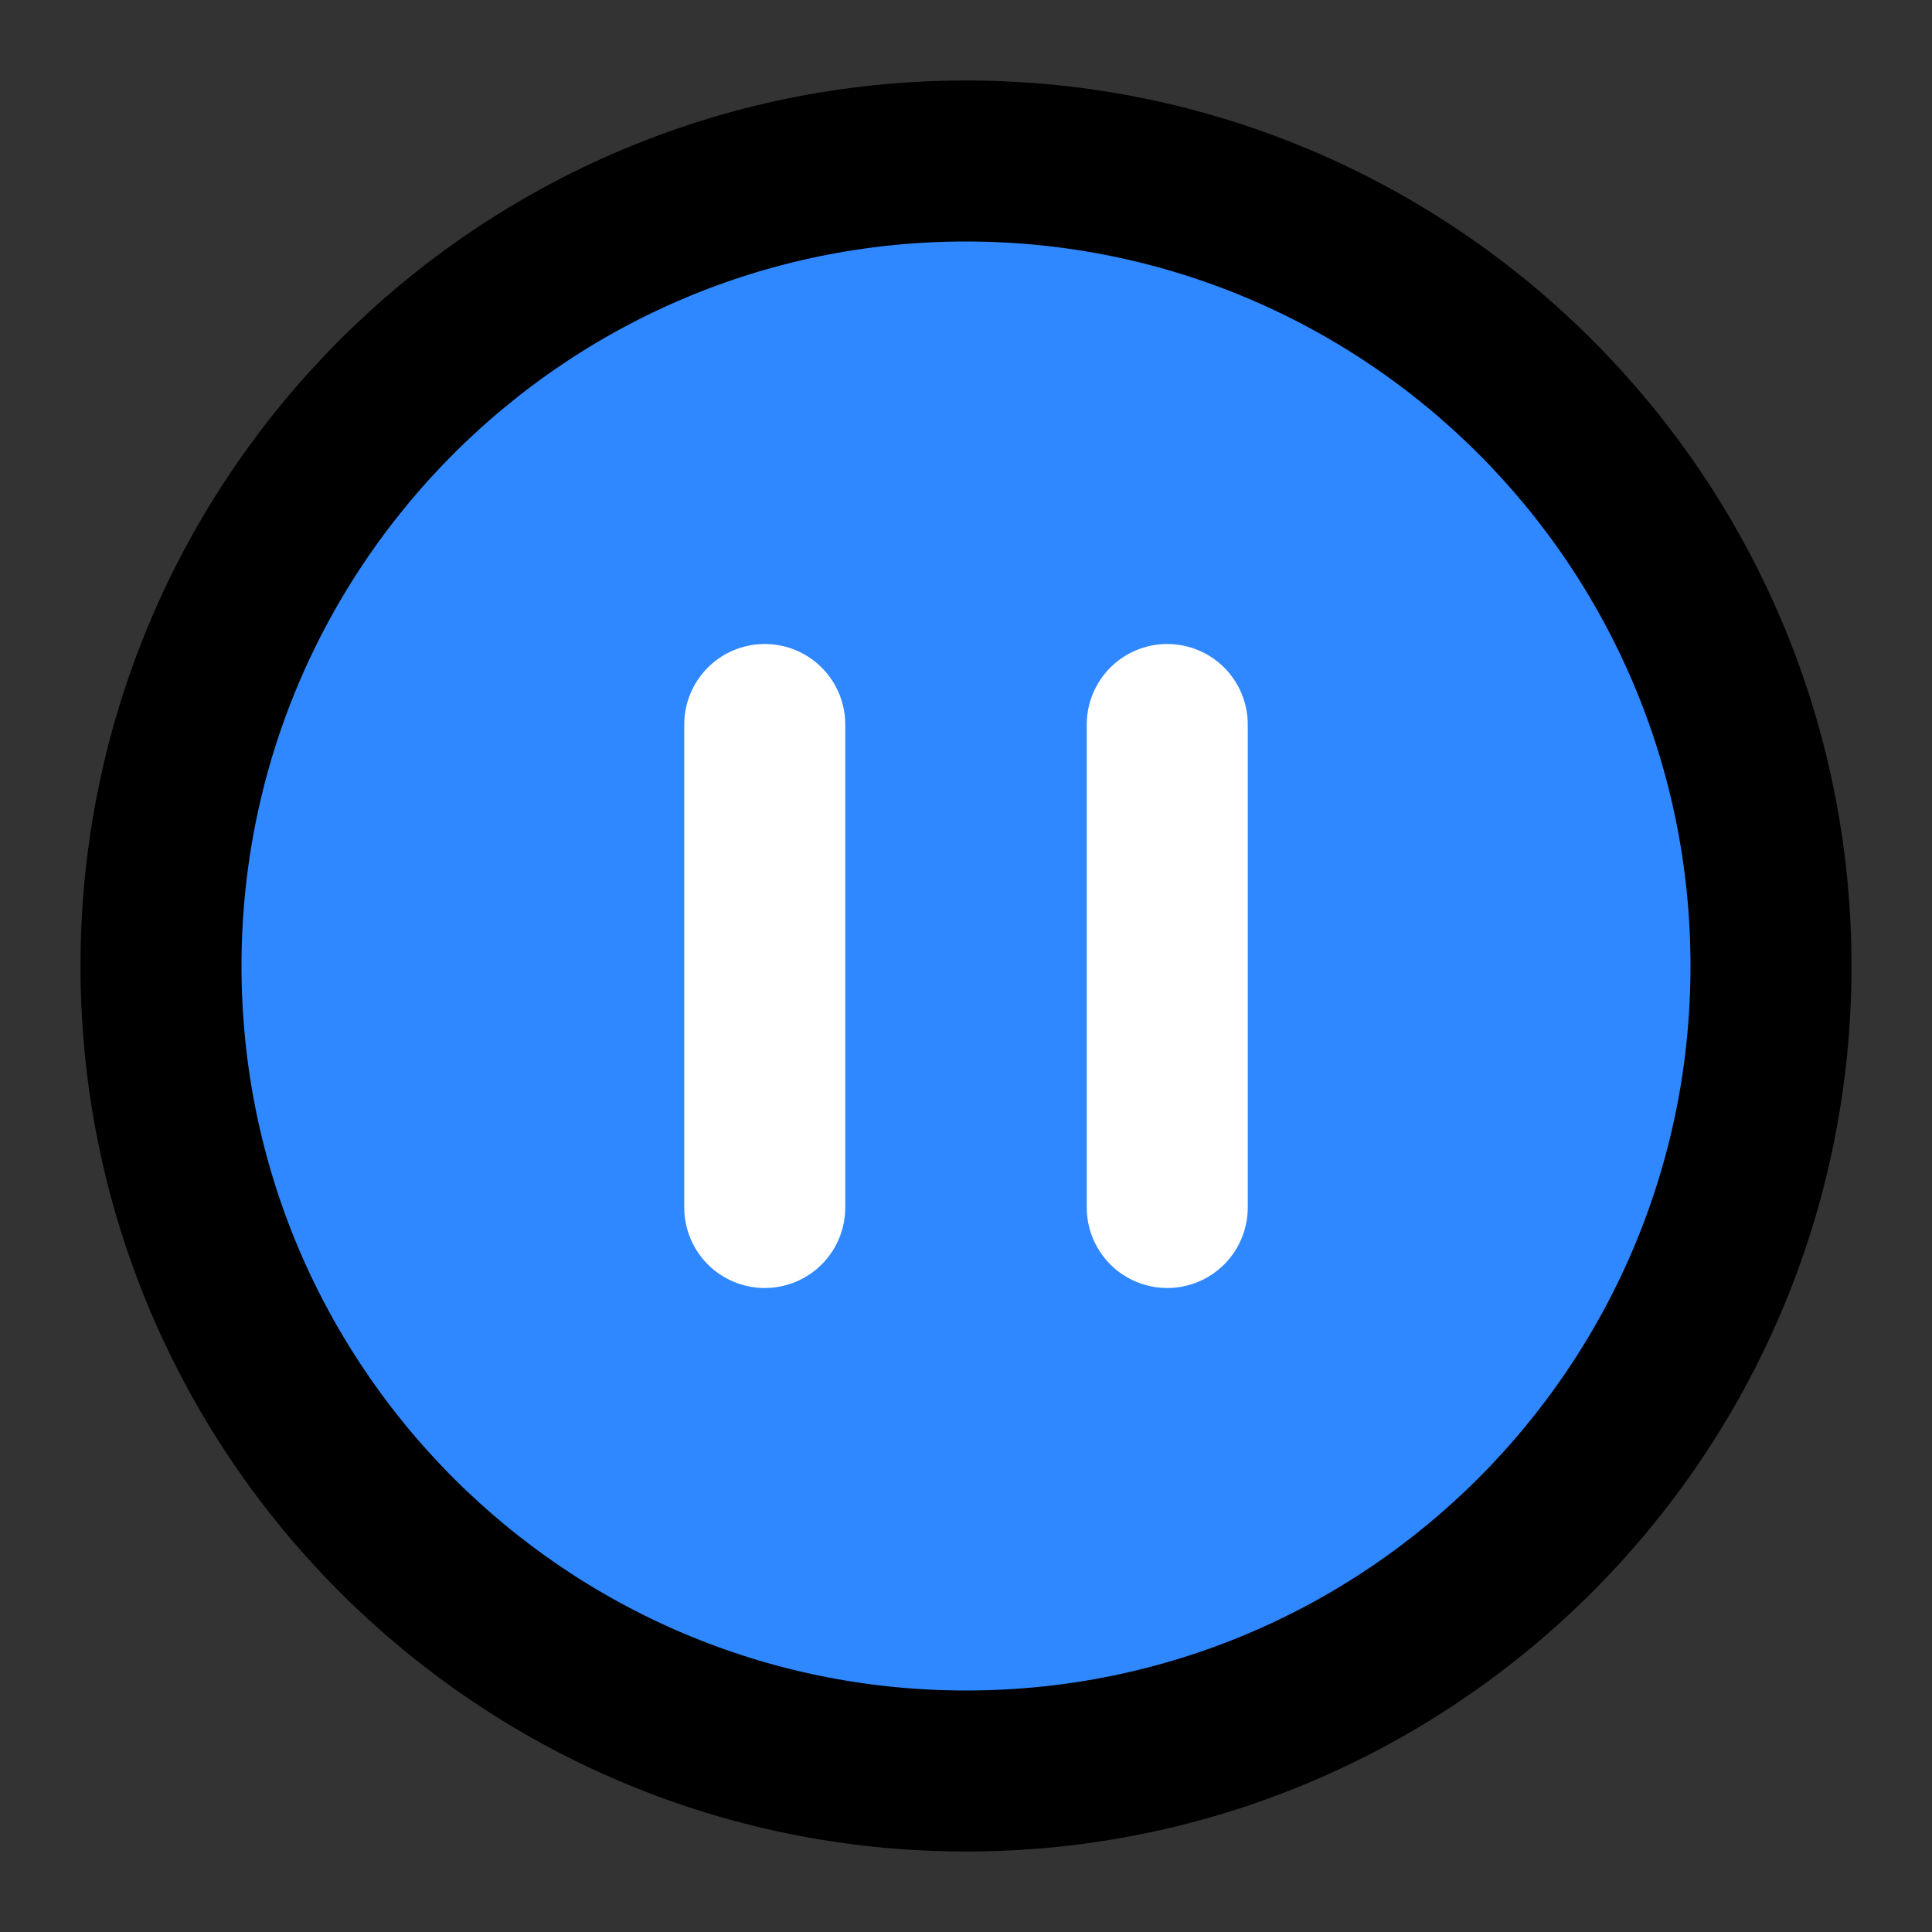<svg xmlns="http://www.w3.org/2000/svg" width="3em" height="3em" viewBox="0 0 48 48"><rect x="0" y="0" width="48" height="48" fill="#333333" stroke="none"/><g fill="none" stroke-linejoin="round" stroke-width="4"><path fill="#2F88FF" stroke="#000" d="M24 44C35.046 44 44 35.046 44 24C44 12.954 35.046 4 24 4C12.954 4 4 12.954 4 24C4 35.046 12.954 44 24 44Z"/><path stroke="#fff" stroke-linecap="round" d="M19 18V30"/><path stroke="#fff" stroke-linecap="round" d="M29 18V30"/></g></svg>